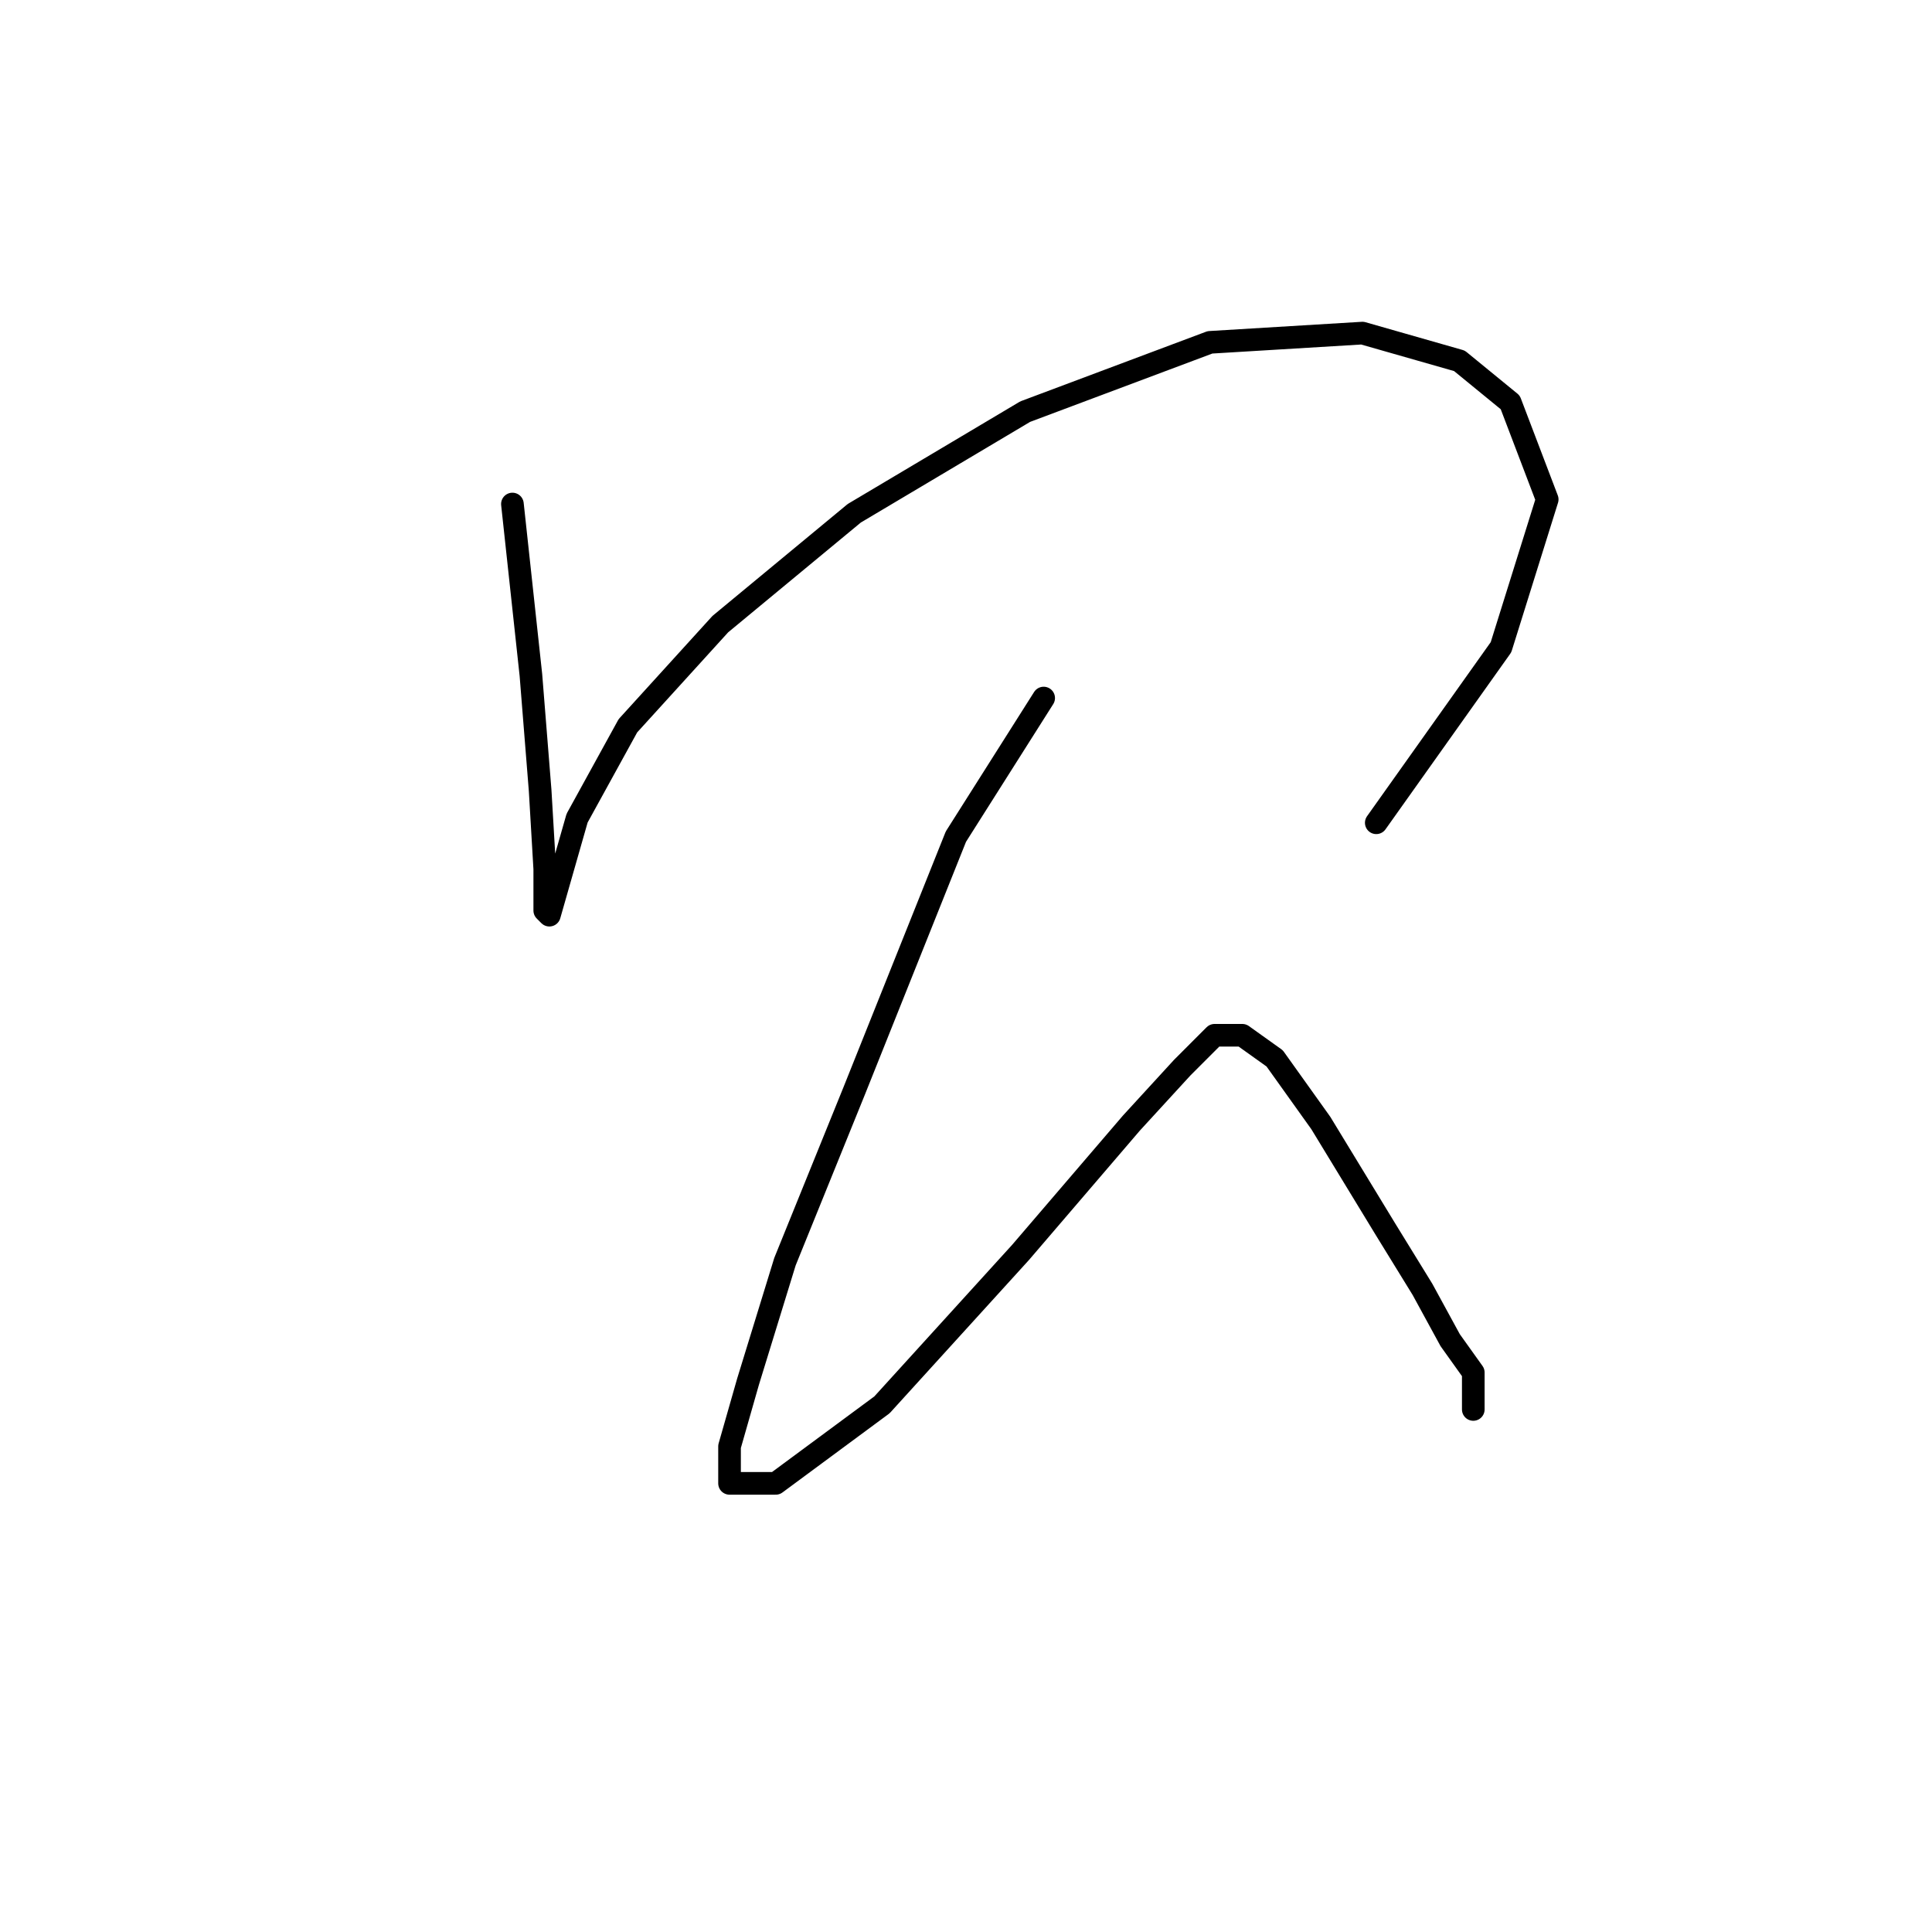 <?xml version="1.0" standalone="no"?>
    <svg width="256" height="256" xmlns="http://www.w3.org/2000/svg" version="1.1">
    <polyline stroke="black" stroke-width="3" stroke-linecap="round" fill="transparent" stroke-linejoin="round" points="67.898 66.786 70.347 89.434 71.571 104.737 72.183 115.143 72.183 120.652 72.795 121.264 74.019 116.979 76.468 108.41 83.201 96.168 95.443 82.701 113.195 68.01 135.843 54.544 160.327 45.362 180.527 44.138 193.381 47.811 200.115 53.32 205.012 66.174 198.89 85.762 182.363 109.022 182.363 109.022 " />
        <polyline stroke="black" stroke-width="3" stroke-linecap="round" fill="transparent" stroke-linejoin="round" points="138.291 92.495 126.661 110.858 113.195 144.524 104.013 167.173 99.116 183.088 96.668 191.657 96.668 196.554 102.789 196.554 116.867 186.148 135.231 165.948 149.921 148.809 156.655 141.464 160.939 137.179 164.612 137.179 168.897 140.24 175.018 148.809 183.588 162.888 188.484 170.845 192.157 177.579 195.218 181.863 195.218 186.76 195.218 186.76 " />
        </svg>